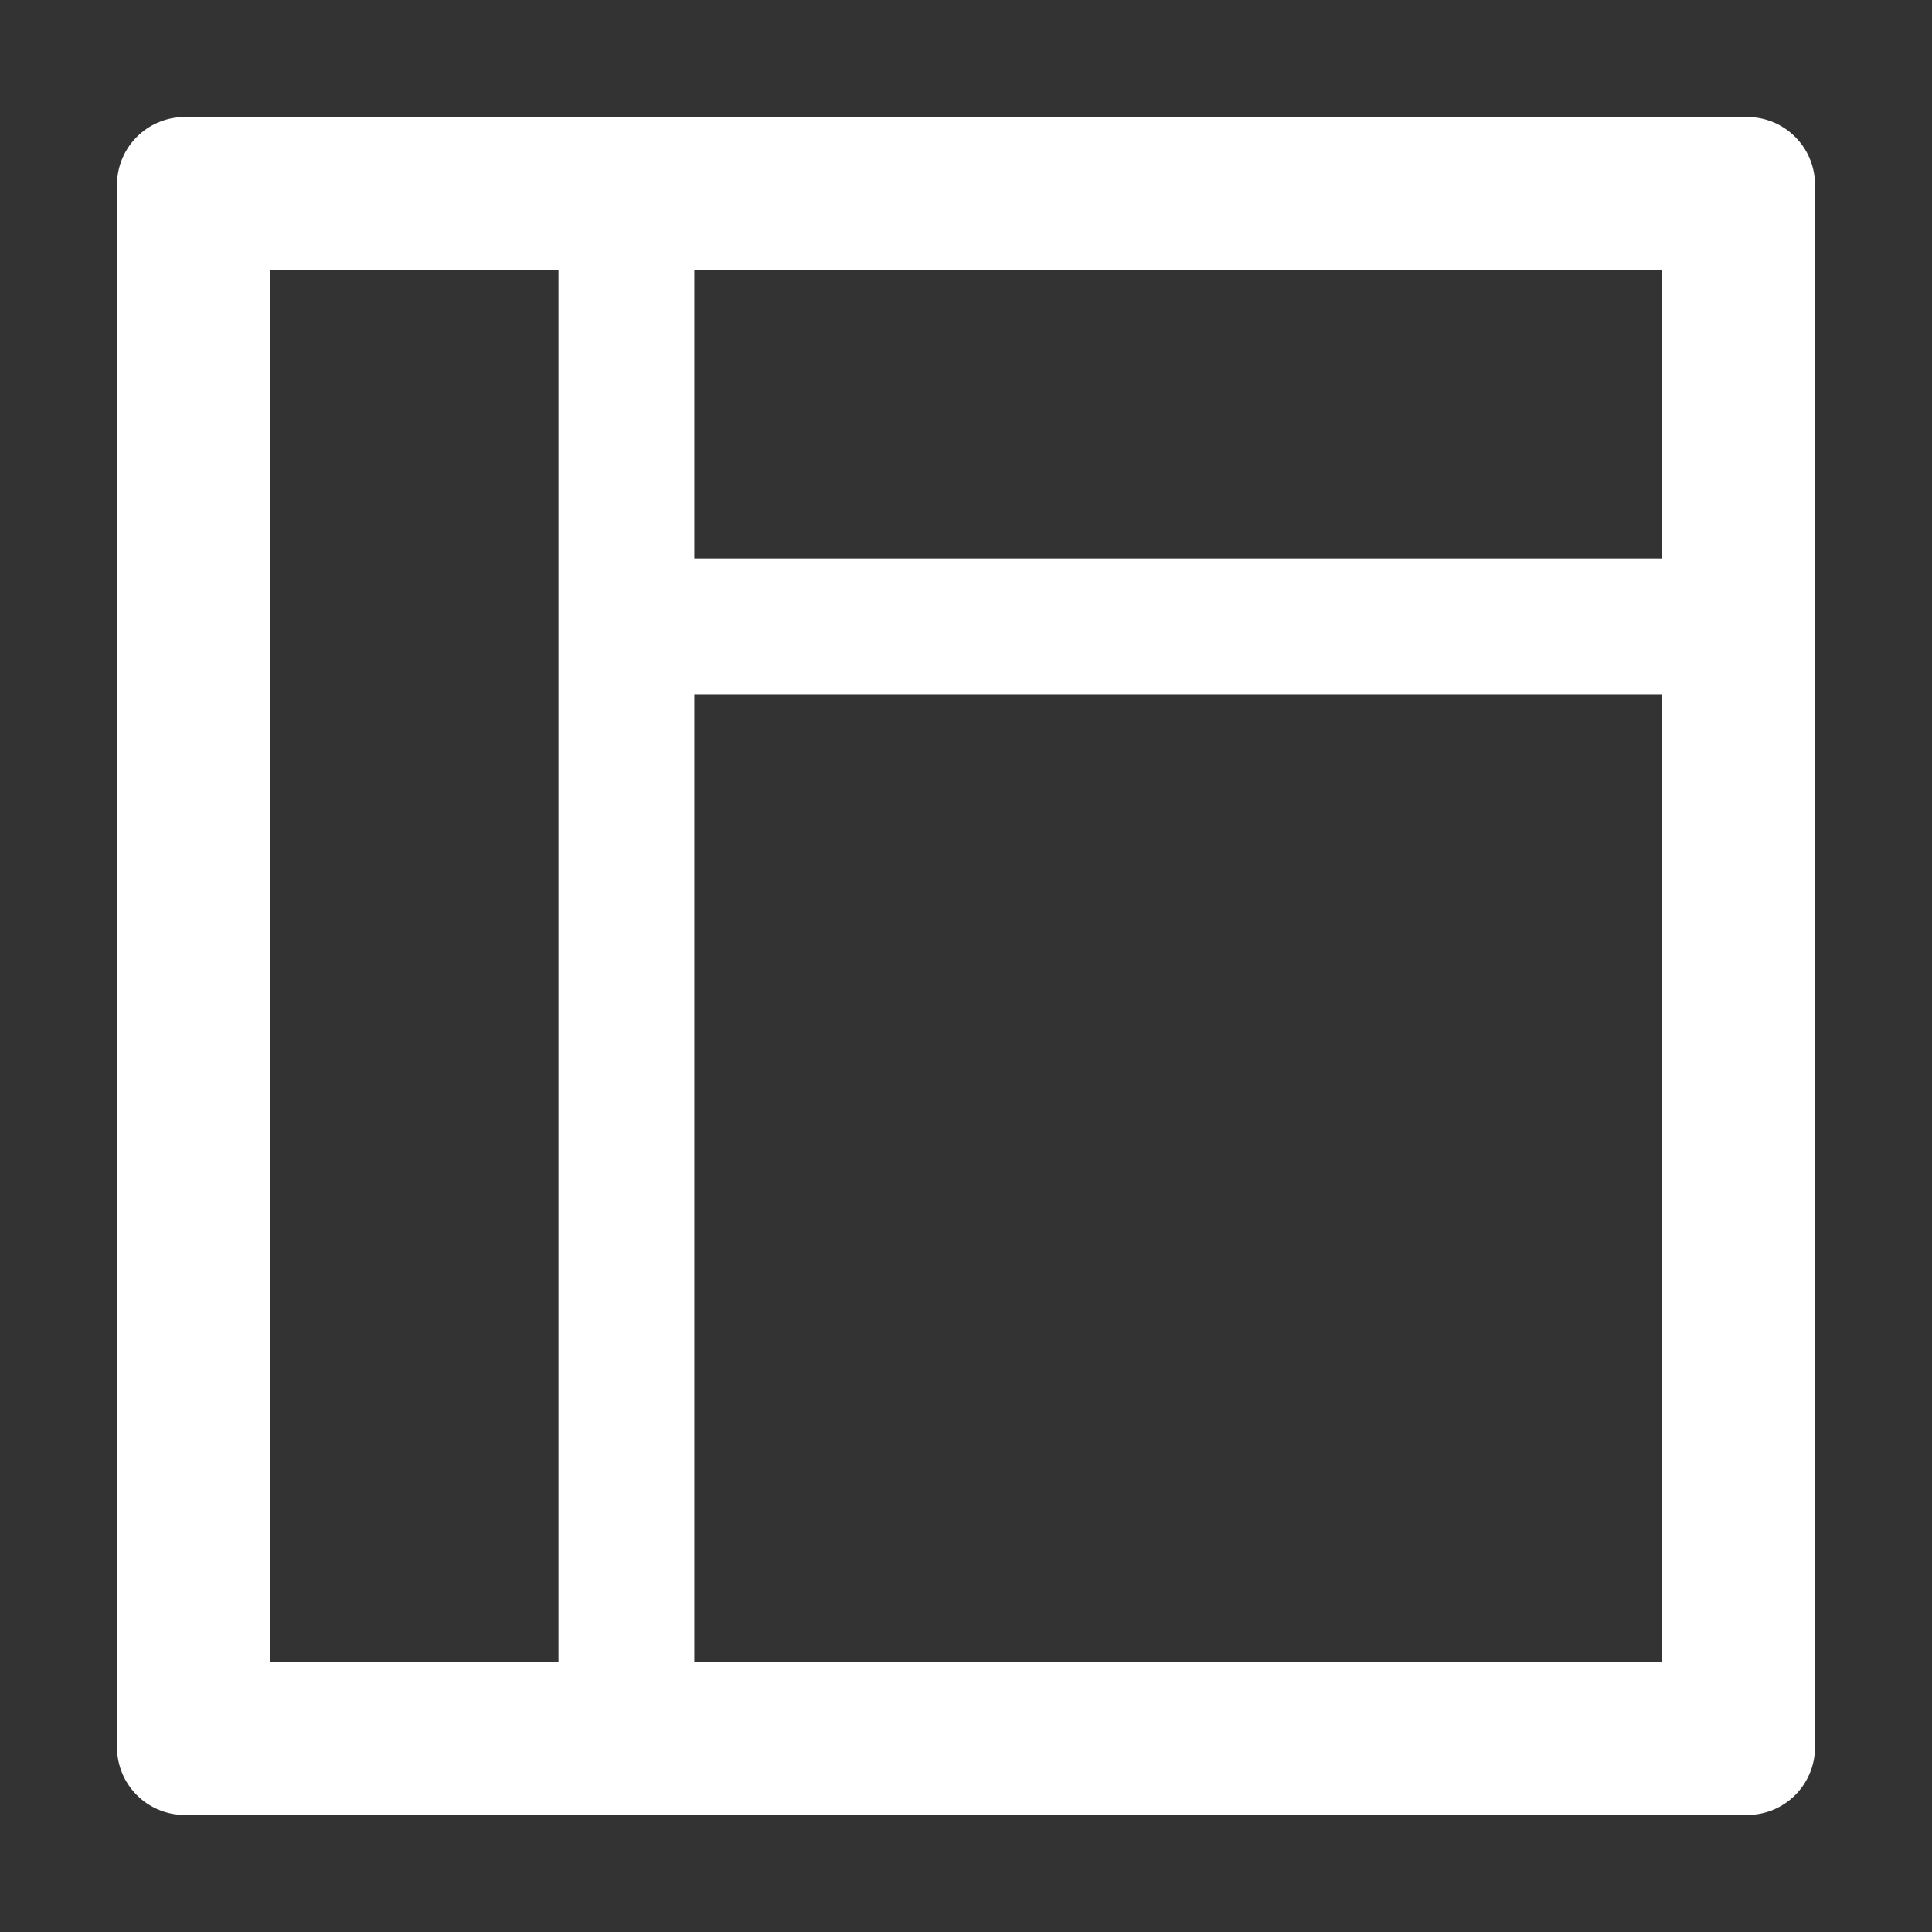 <?xml version="1.0" encoding="UTF-8"?>
<svg width="16px" height="16px" viewBox="0 0 16 16" version="1.1" xmlns="http://www.w3.org/2000/svg" xmlns:xlink="http://www.w3.org/1999/xlink">
    <rect x="0" y="0" width="16" height="16" fill="#333333" stroke="none"/>
    <!-- Generator: Sketch 52.2 (67145) - http://www.bohemiancoding.com/sketch -->
    <title>webManagement</title>
    <desc>Created with Sketch.</desc>
    <g id="Design" stroke="none" stroke-width="1" fill="none" fill-rule="evenodd">
        <g id="SVG" transform="translate(-315, -39)" fill="#FFFFFF" fill-rule="nonzero">
            <g id="webManagement" transform="translate(315, 39)">
                <path d="M14.469,0.969 L1.531,0.969 C1.22,0.969 0.969,1.22 0.969,1.531 L0.969,14.469 C0.969,14.78 1.22,15.031 1.531,15.031 L14.469,15.031 C14.78,15.031 15.031,14.78 15.031,14.469 L15.031,1.531 C15.031,1.22 14.78,0.969 14.469,0.969 Z M2.234,2.234 L4.625,2.234 L4.625,13.766 L2.234,13.766 L2.234,2.234 Z M13.766,13.766 L5.75,13.766 L5.75,5.75 L13.766,5.75 L13.766,13.766 Z M5.75,4.625 L5.75,2.234 L13.766,2.234 L13.766,4.625 L5.75,4.625 Z" id="Shape"></path>
            </g>
        </g>
    </g>
</svg>